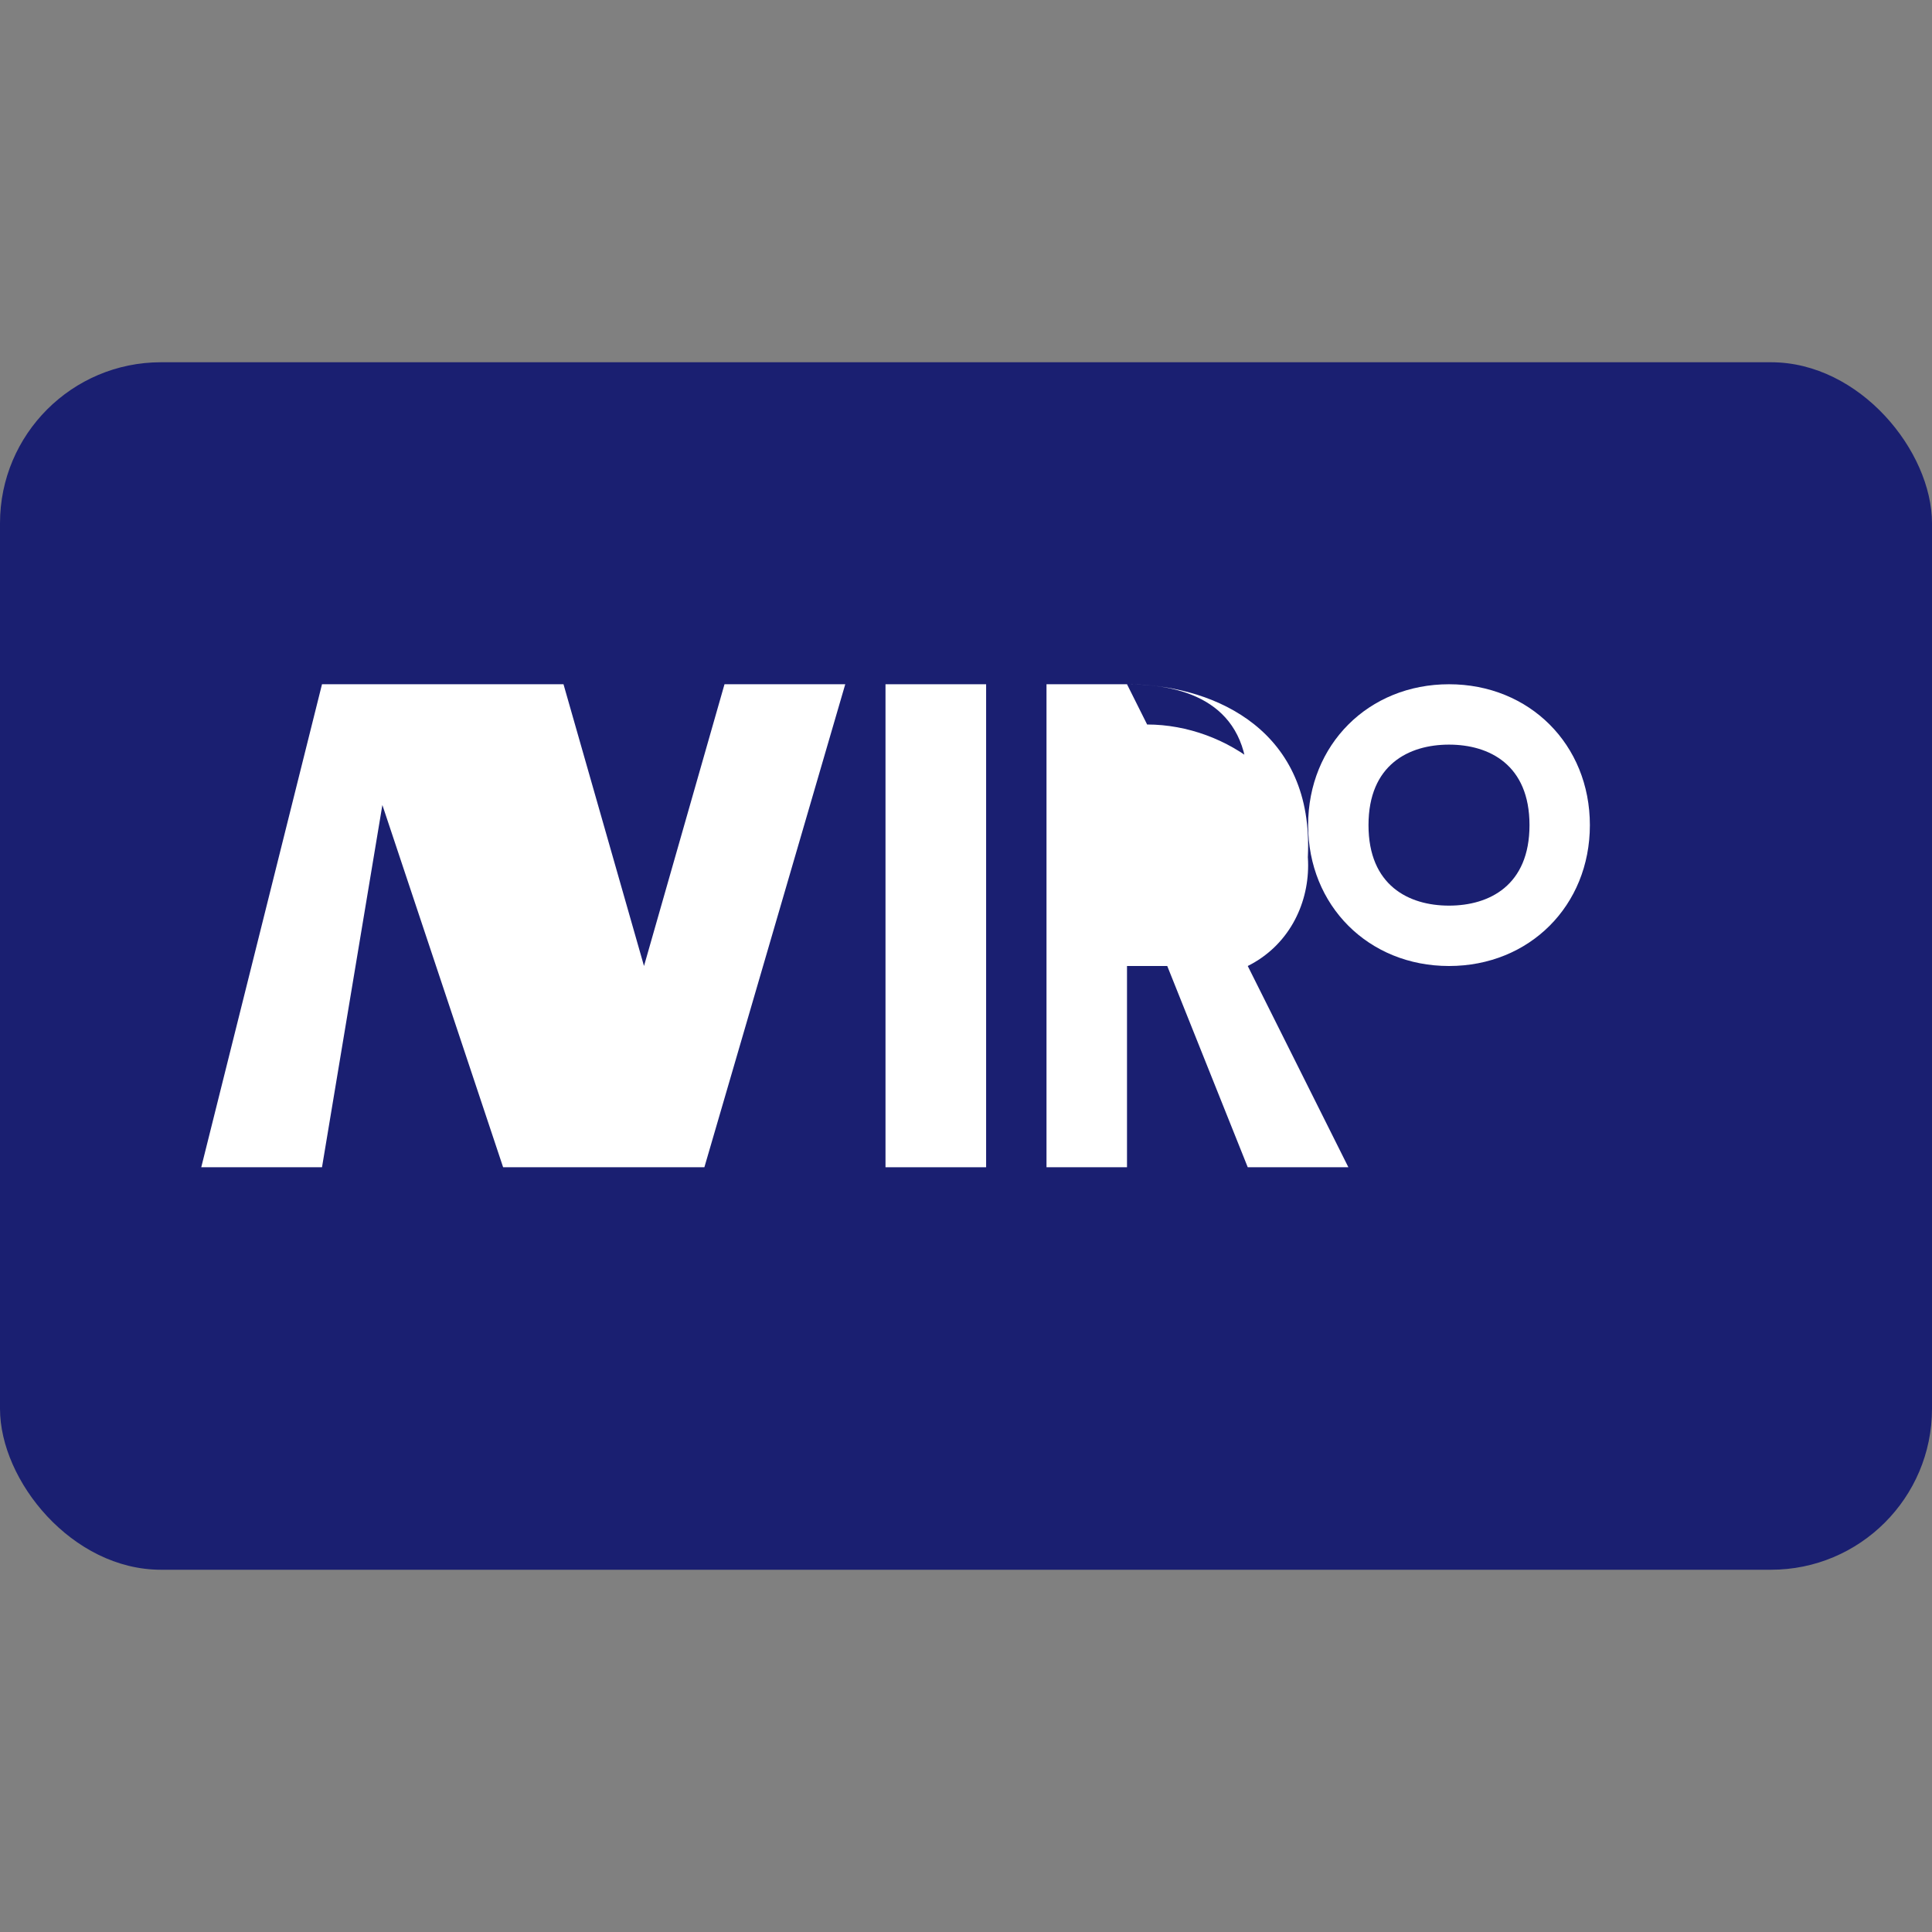 <svg
  xmlns="http://www.w3.org/2000/svg"
  width="24"
  height="24"
  viewBox="0 0 24 24"
  fill="none"
>
  <rect x="0" y="0" width="24" height="24" fill="#808080" stroke="none"/>
  <rect width="24" height="15" x="0" y="4.5" rx="2" fill="#1A1F71" />
  <path
    d="M5.5 8.5h1.5l1 3.5 1-3.5h1.5l-1.75 6H6.25l-1.5-4.5-.75 4.5H2.5l1.5-6z"
    fill="white"
  />
  <path d="M11 8.5h1.25v6H11v-6z" fill="white" />
  <path
    d="M14 8.5c.75 0 1.5.25 1.5 1.25 0 .5-.25.75-.75 1l.75 1.25c.5-.25.75-.75.75-1.5 0-1.5-1.25-2-2.25-2H13v6h1v-2.5h.5l1 2.5h1.25l-1.25-2.5c.5-.25.75-.75.75-1.25 0-1-1-1.75-2-1.75z"
    fill="white"
  />
  <path
    d="M18 8.5c1 0 1.75.75 1.75 1.75s-.75 1.75-1.75 1.75-1.75-.75-1.75-1.75.75-1.75 1.75-1.75zm0 .75c-.5 0-1 .25-1 1s.5 1 1 1 1-.25 1-1-.5-1-1-1z"
    fill="white"
  />
</svg>

